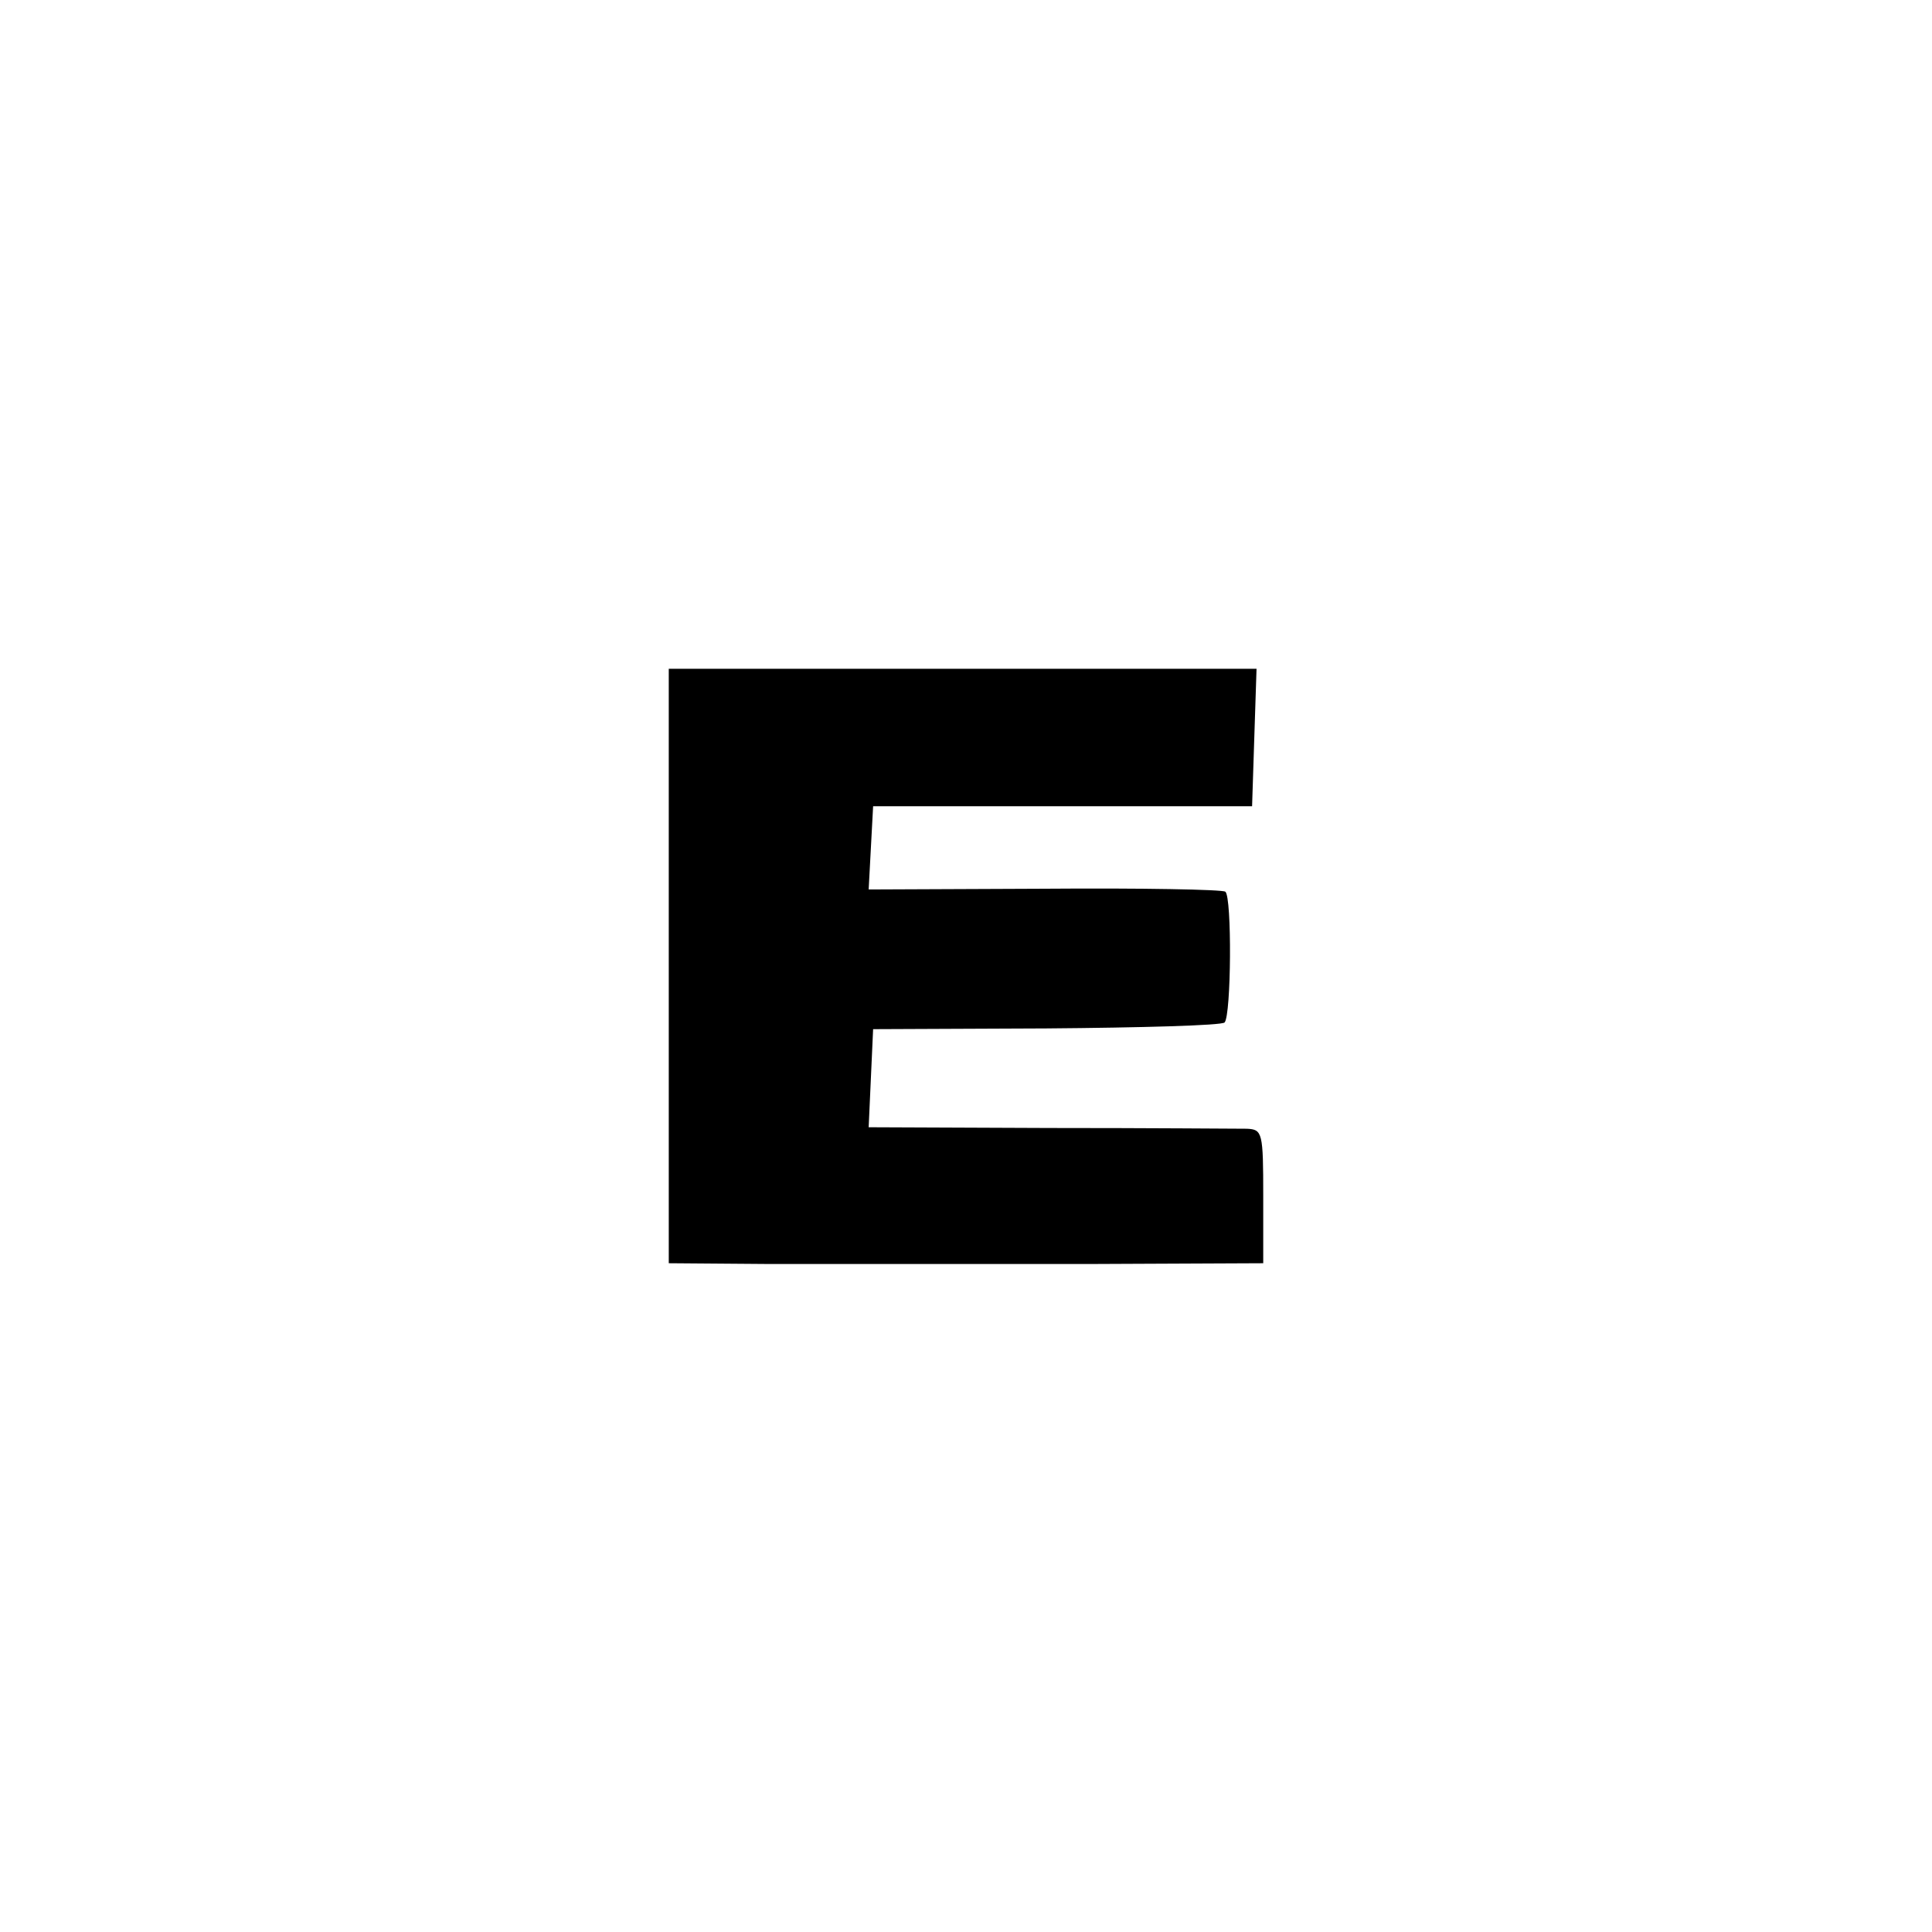 <?xml version="1.0" standalone="no"?>
<!DOCTYPE svg PUBLIC "-//W3C//DTD SVG 20010904//EN"
 "http://www.w3.org/TR/2001/REC-SVG-20010904/DTD/svg10.dtd">
<svg version="1.0" xmlns="http://www.w3.org/2000/svg"
 width="260pt" height="260pt" viewBox="0 0 260 260"
 preserveAspectRatio="xMidYMid meet">
<g transform="translate(0,260) scale(0.1,-0.1)"
fill="#000000" stroke="none">
<path d="M900 1300 l0 -400 130 -1 c72 0 150 0 175 0 25 0 146 0 270 0 l225 1
0 90 c0 86 -1 90 -22 91 -13 0 -132 1 -266 1 l-243 1 3 66 3 66 233 1 c128 1
236 4 240 8 9 10 10 169 1 176 -4 3 -113 5 -243 4 l-237 -1 3 56 3 56 255 0
255 0 3 93 3 92 -396 0 -395 0 0 -400z"/>
</g>
</svg>
